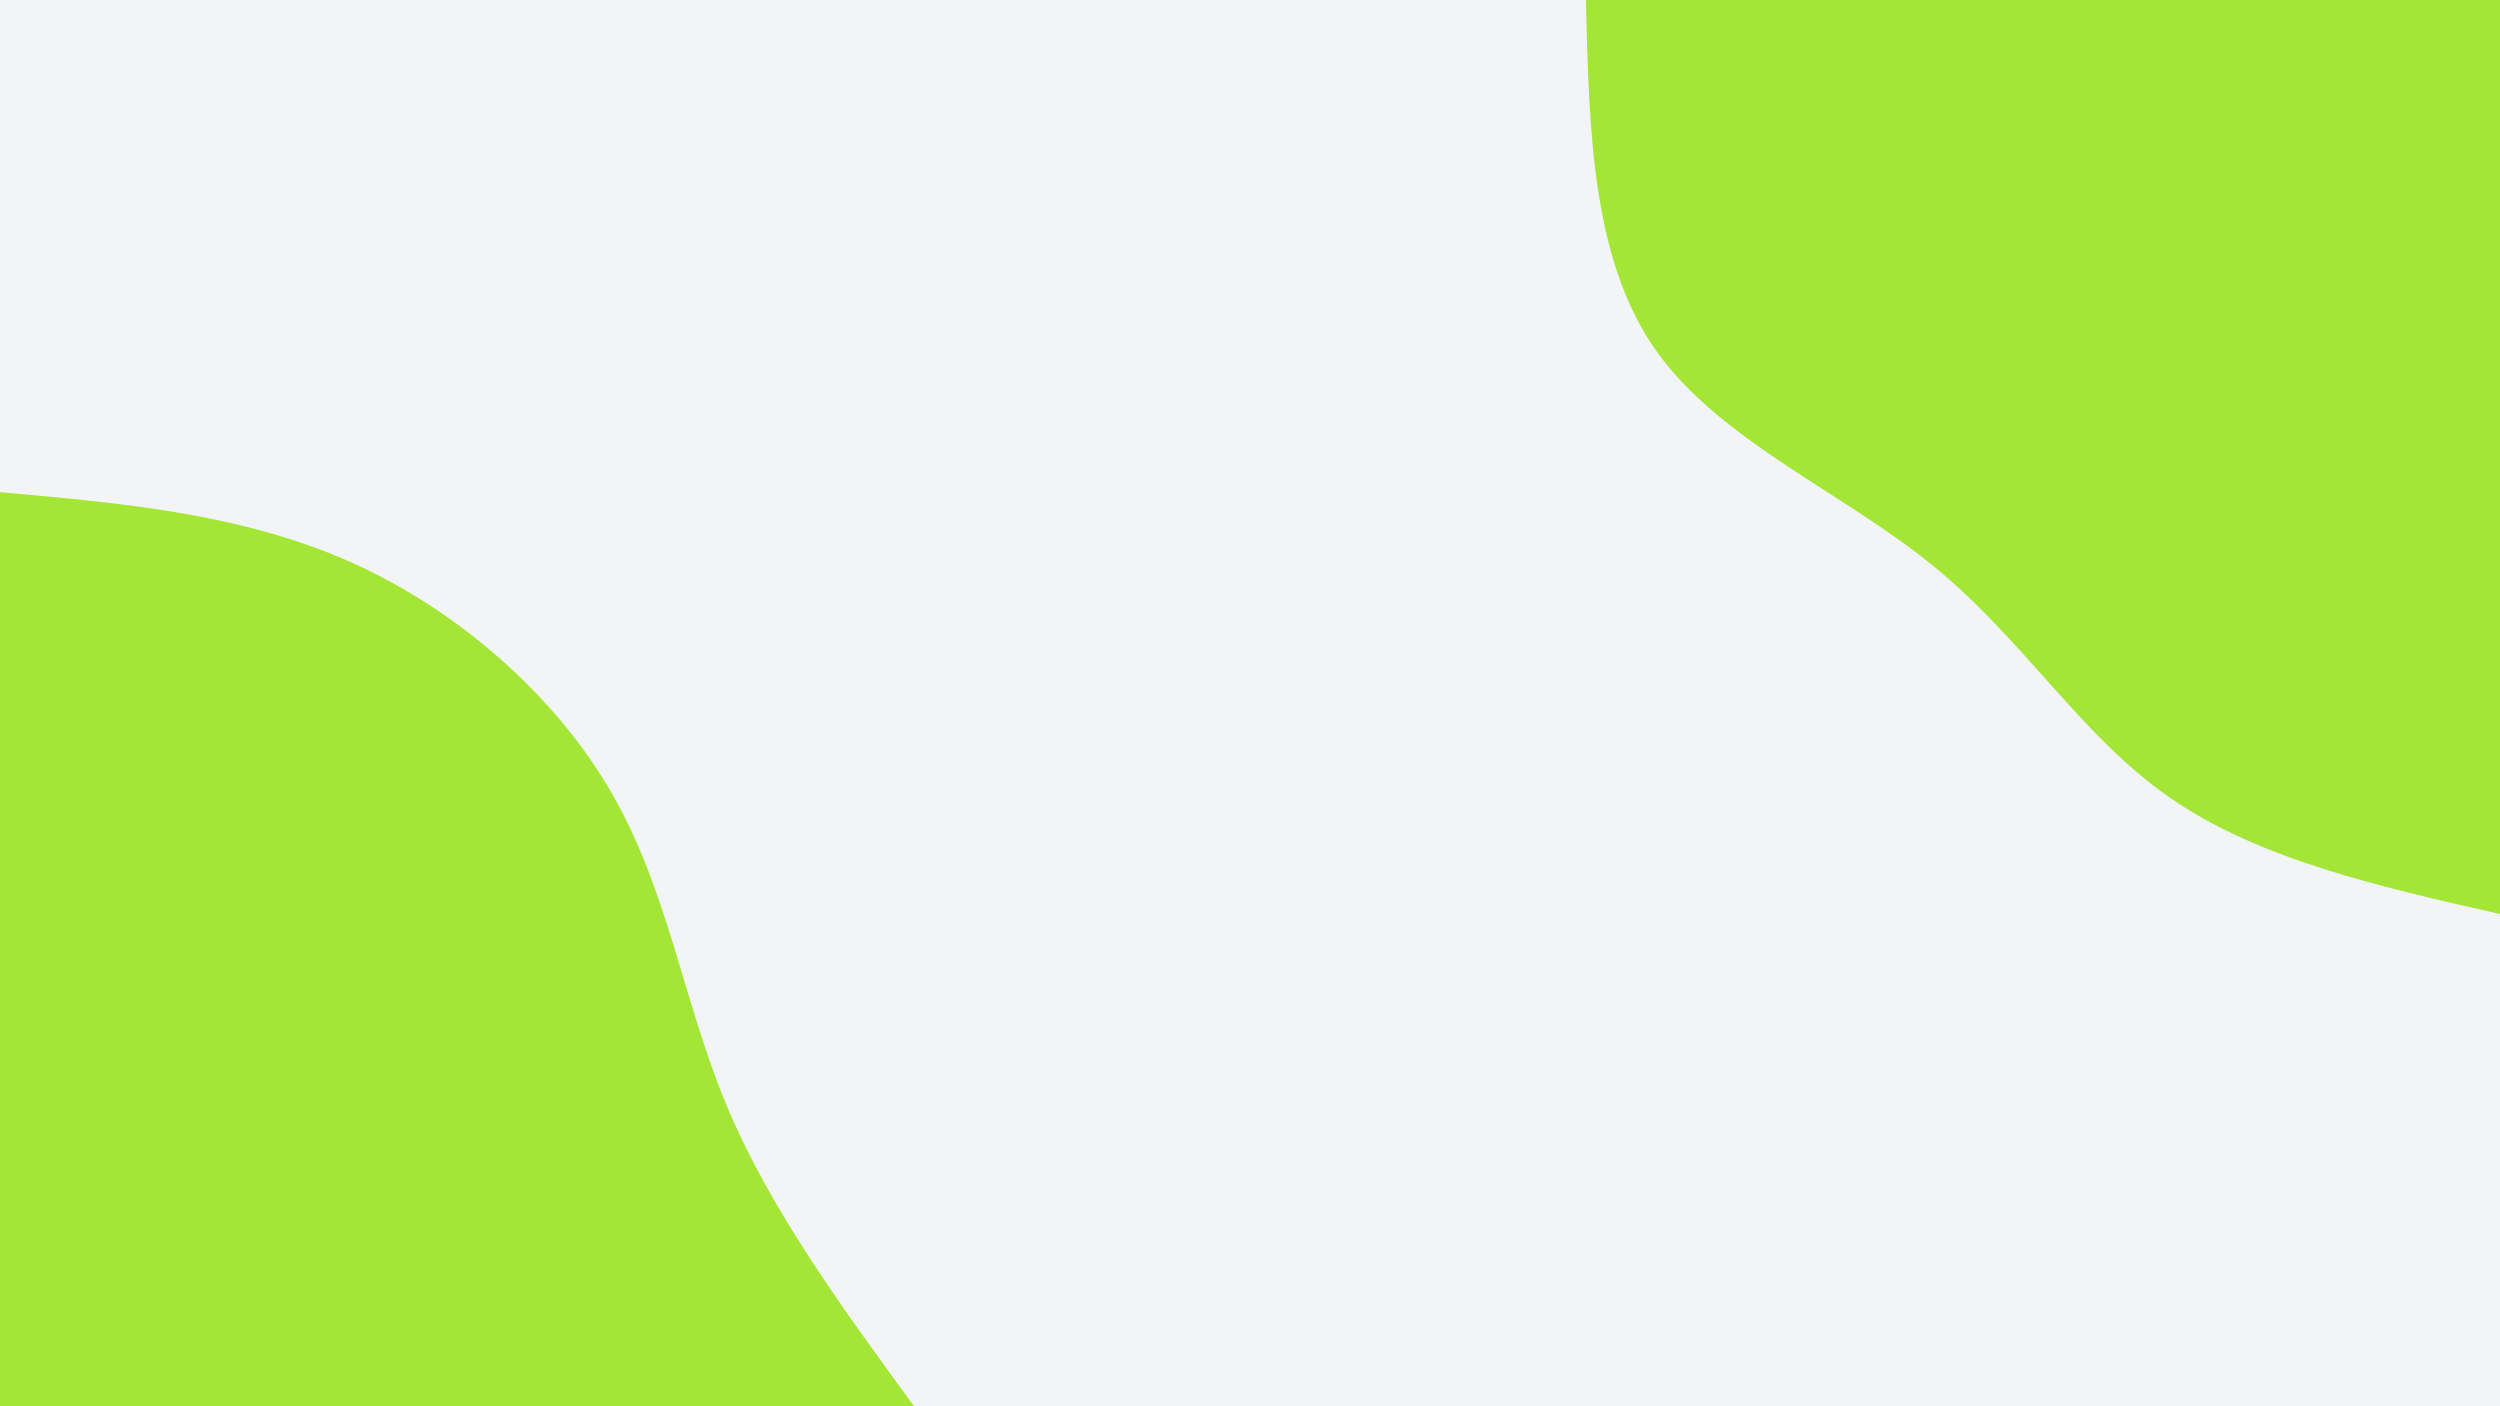 <svg id="visual" viewBox="0 0 1920 1080" width="1920" height="1080" xmlns="http://www.w3.org/2000/svg" xmlns:xlink="http://www.w3.org/1999/xlink" version="1.1"><rect x="0" y="0" width="1920" height="1080" fill="#f3f4f6"></rect><defs><linearGradient id="grad1_0" x1="43.8%" y1="0%" x2="100%" y2="100%"><stop offset="14.444%" stop-color="#f3f4f6" stop-opacity="1"></stop><stop offset="85.556%" stop-color="#f3f4f6" stop-opacity="1"></stop></linearGradient></defs><defs><linearGradient id="grad2_0" x1="0%" y1="0%" x2="56.3%" y2="100%"><stop offset="14.444%" stop-color="#f3f4f6" stop-opacity="1"></stop><stop offset="85.556%" stop-color="#f3f4f6" stop-opacity="1"></stop></linearGradient></defs><g transform="translate(1920, 0)"><path d="M0 702C-92.8 680.9 -185.6 659.9 -253.7 612.5C-321.9 565.2 -365.4 491.6 -434.9 434.9C-504.3 378.1 -599.7 338.3 -648.6 268.6C-697.4 199 -699.7 99.5 -702 0L0 0Z" fill="#a3e635"></path></g><g transform="translate(0, 1080)"><path d="M0 -702C92.5 -693.8 185 -685.7 268.6 -648.6C352.3 -611.4 427.1 -545.3 470.2 -470.2C513.3 -395.1 524.7 -311 558 -231.1C591.4 -151.3 646.7 -75.6 702 0L0 0Z" fill="#a3e635"></path></g></svg>